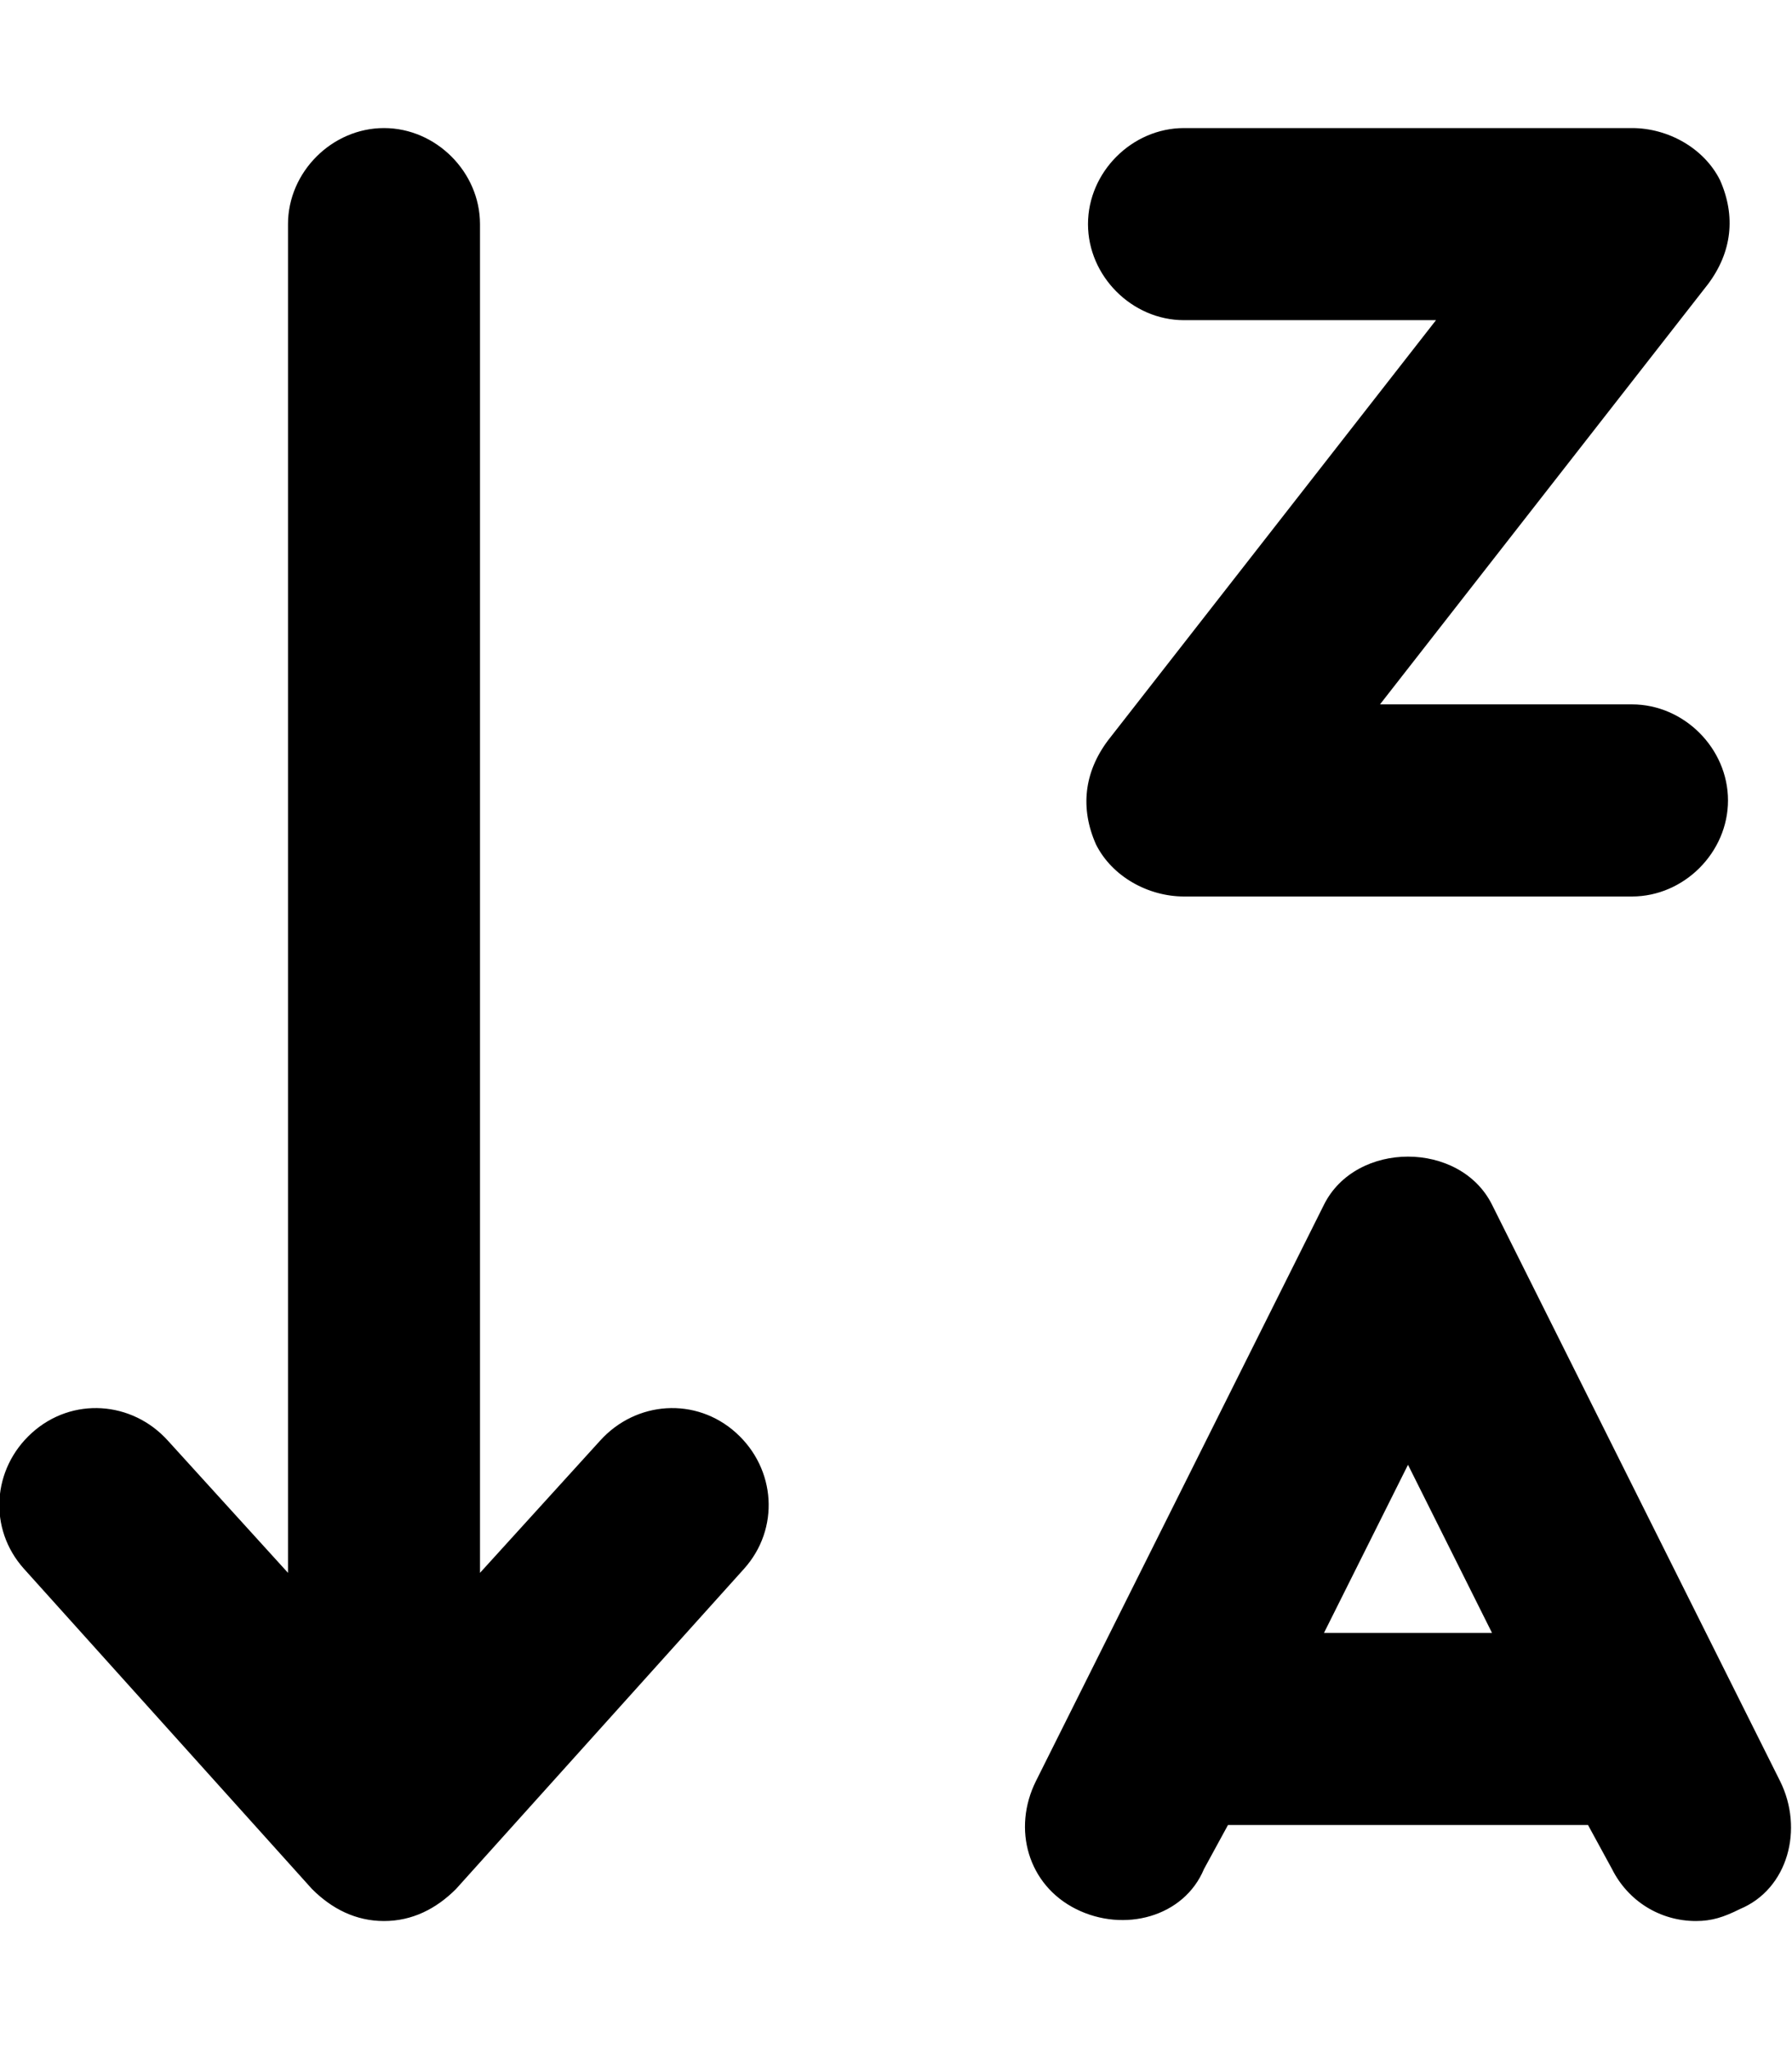 <svg xmlns="http://www.w3.org/2000/svg" viewBox="0 0 448 512"><!-- Font Awesome Pro 6.0.0-alpha1 by @fontawesome - https://fontawesome.com License - https://fontawesome.com/license (Commercial License) --><path d="M150 360L120 393V56C120 43 109 32 96 32S72 43 72 56V393L42 360C33 350 18 349 8 358S-3 382 6 392L78 472C83 477 89 480 96 480S109 477 114 472L186 392C195 382 194 367 184 358C174 349 159 350 150 360ZM445 445L373 301C365 285 339 285 331 301L259 445C253 457 257 471 269 477C281 483 296 479 301 467L307 456H397L403 467C407 475 415 480 424 480C428 480 431 479 435 477C447 472 451 457 445 445ZM331 408L352 366L373 408H331ZM296 80H359L277 185C271 193 270 202 274 211C278 219 287 224 296 224H408C421 224 432 213 432 200C432 187 421 176 408 176H345L427 71C433 63 434 54 430 45C426 37 417 32 408 32H296C283 32 272 43 272 56S283 80 296 80Z"/></svg>